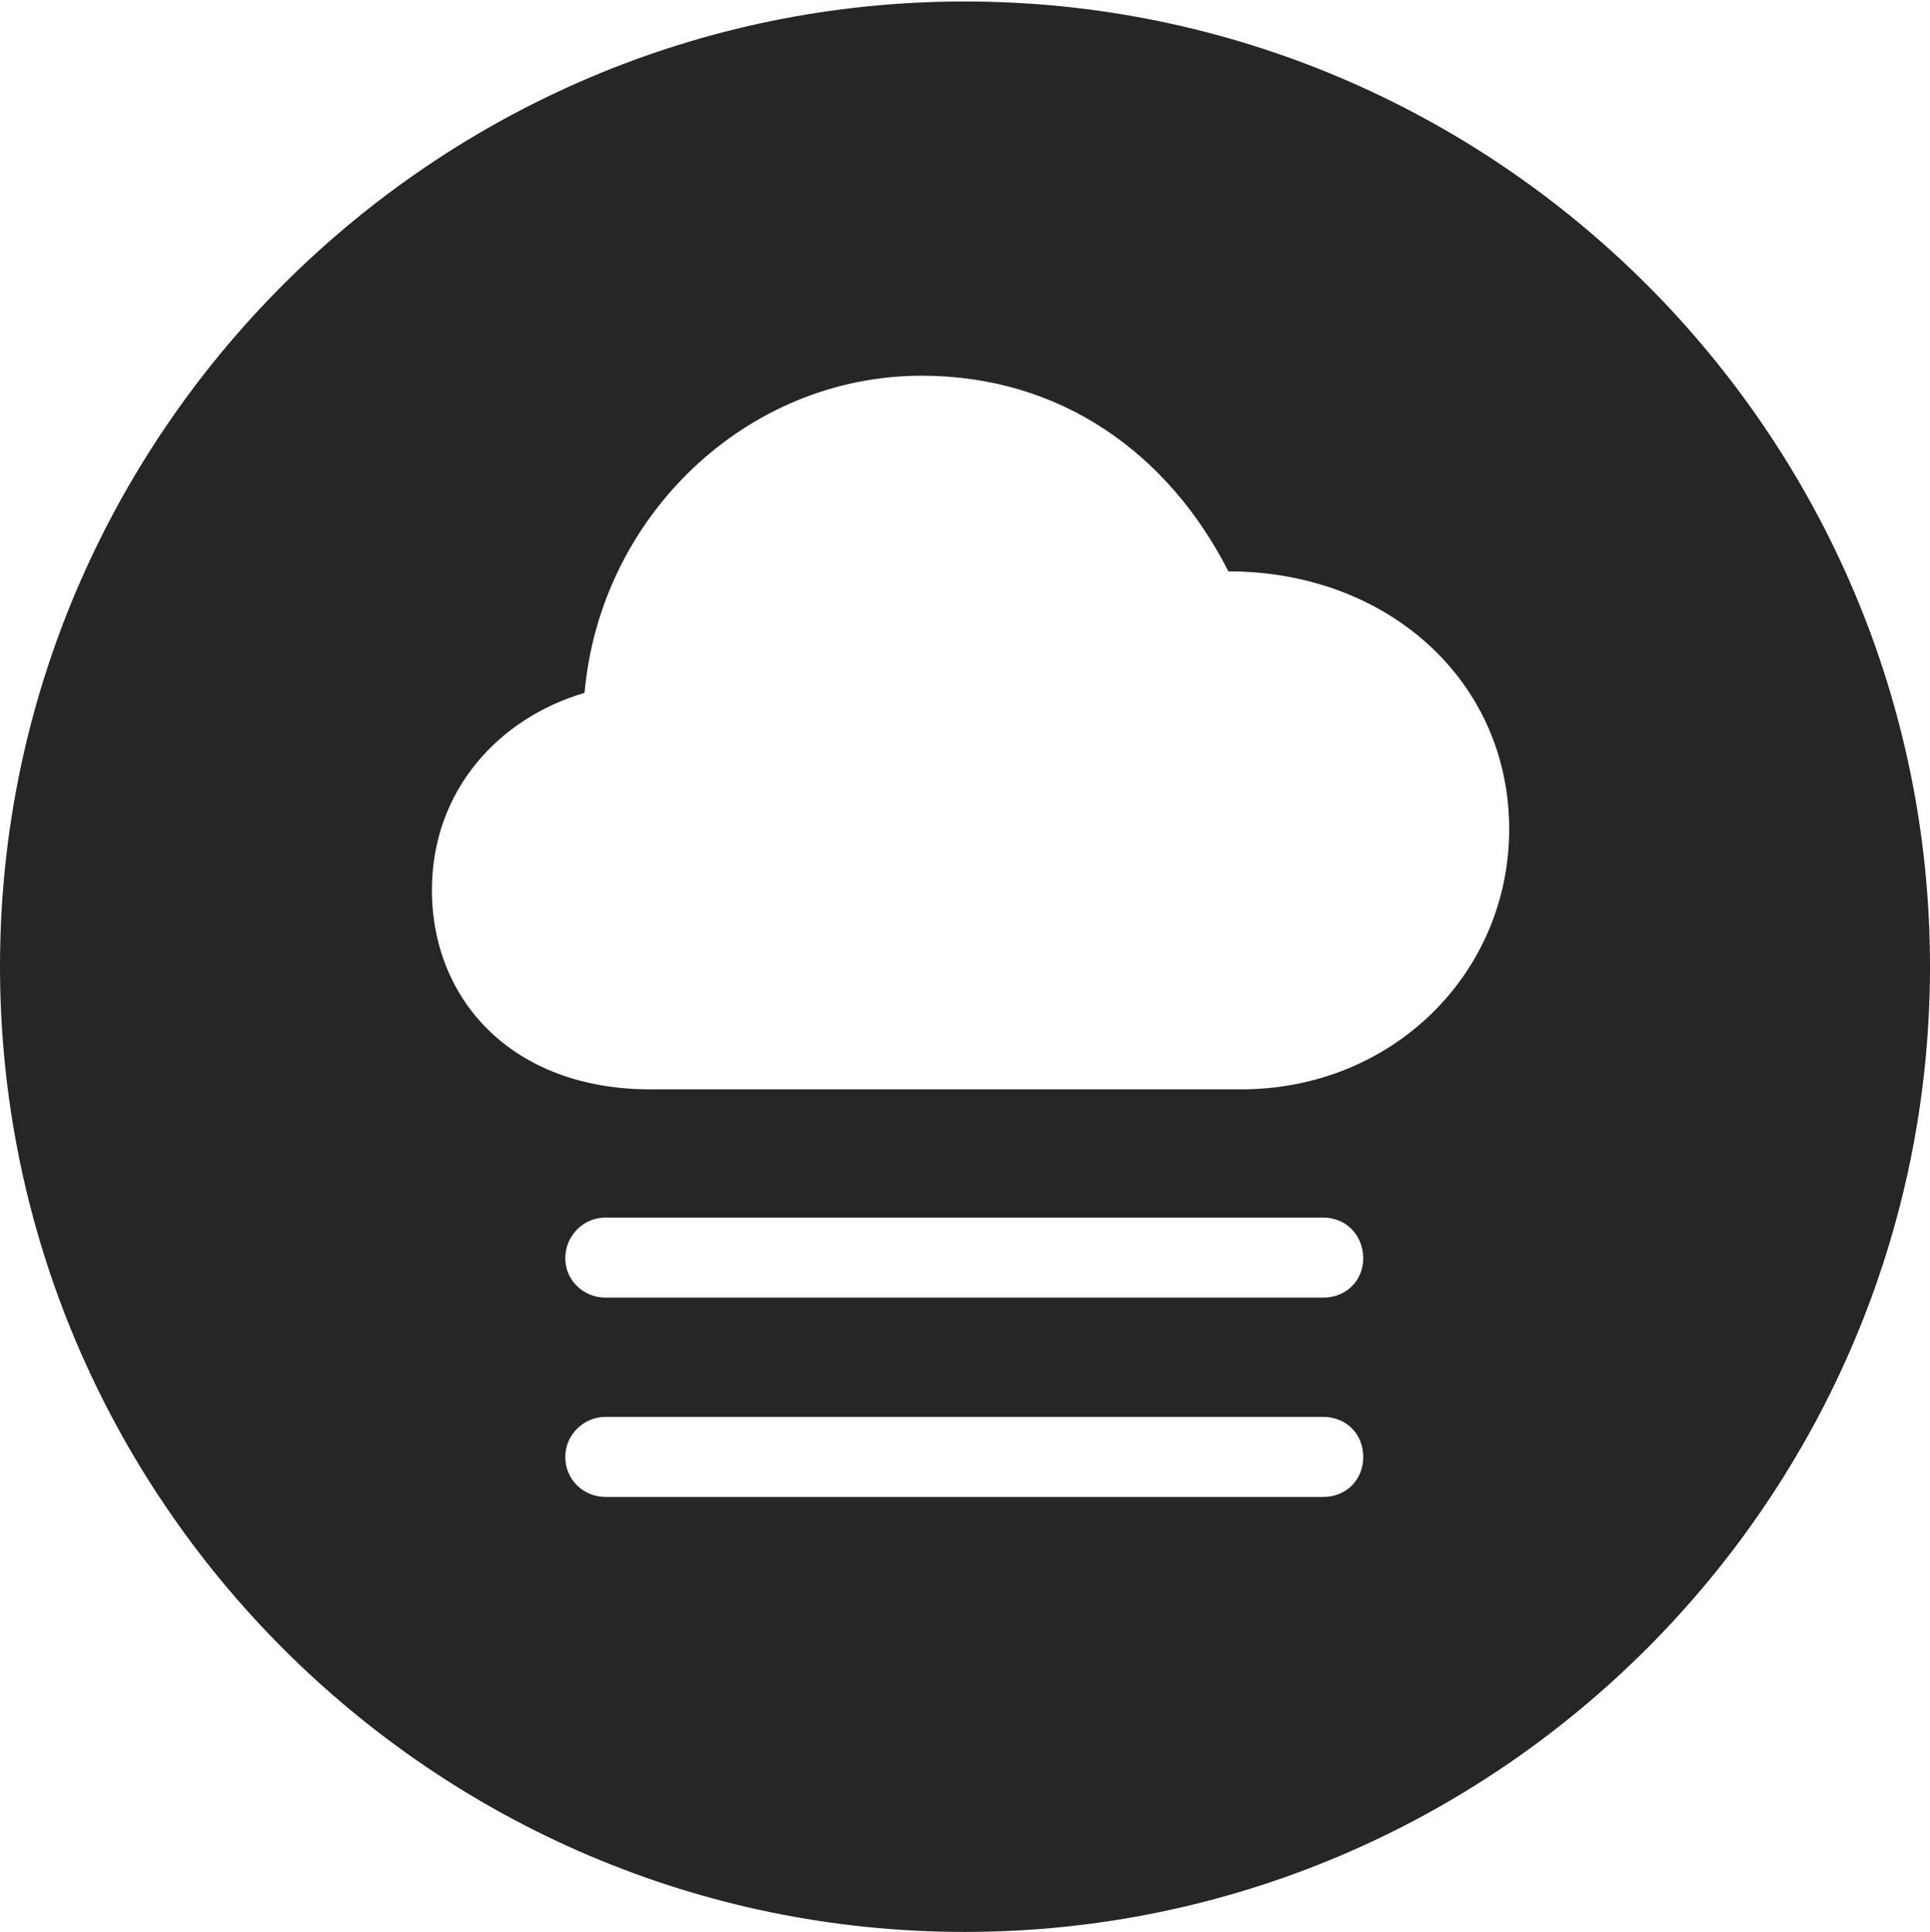 <?xml version="1.0" encoding="UTF-8"?>
<!--Generator: Apple Native CoreSVG 326-->
<!DOCTYPE svg
PUBLIC "-//W3C//DTD SVG 1.1//EN"
       "http://www.w3.org/Graphics/SVG/1.1/DTD/svg11.dtd">
<svg version="1.1" xmlns="http://www.w3.org/2000/svg" xmlns:xlink="http://www.w3.org/1999/xlink" viewBox="0 0 651.25 651.75">
 <g>
  <rect height="651.75" opacity="0" width="651.25" x="0" y="0"/>
  <path d="M651.25 326C651.25 505.5 505 651.75 325.5 651.75C146.25 651.75 0 505.5 0 326C0 146.75 146.25 0.5 325.5 0.5C505 0.5 651.25 146.75 651.25 326ZM204.25 478C197 478 190.75 484 190.75 491.5C190.75 499.25 197 505 204.25 505L446.5 505C454.25 505 460 499.25 460 491.5C460 483.75 454.25 478 446.5 478ZM204.25 410.75C197 410.75 190.75 416.75 190.75 424.5C190.75 432 197 437.75 204.25 437.75L446.5 437.75C454.25 437.75 460 432 460 424.5C460 416.75 454.25 410.75 446.5 410.75ZM197.25 233.75C168.25 242.25 145.75 266.75 145.75 300.25C145.75 337.25 172.75 367.5 219.5 367.5L418.75 367.5C470 367.5 509.25 328.25 509.25 279.75C509.25 229.5 468 192.75 414.5 192.75C394.25 153 358 126.75 311 126.75C251.75 126.75 202.5 174.25 197.25 233.75Z" fill="black" fill-opacity="0.85"/>
 </g>
</svg>
